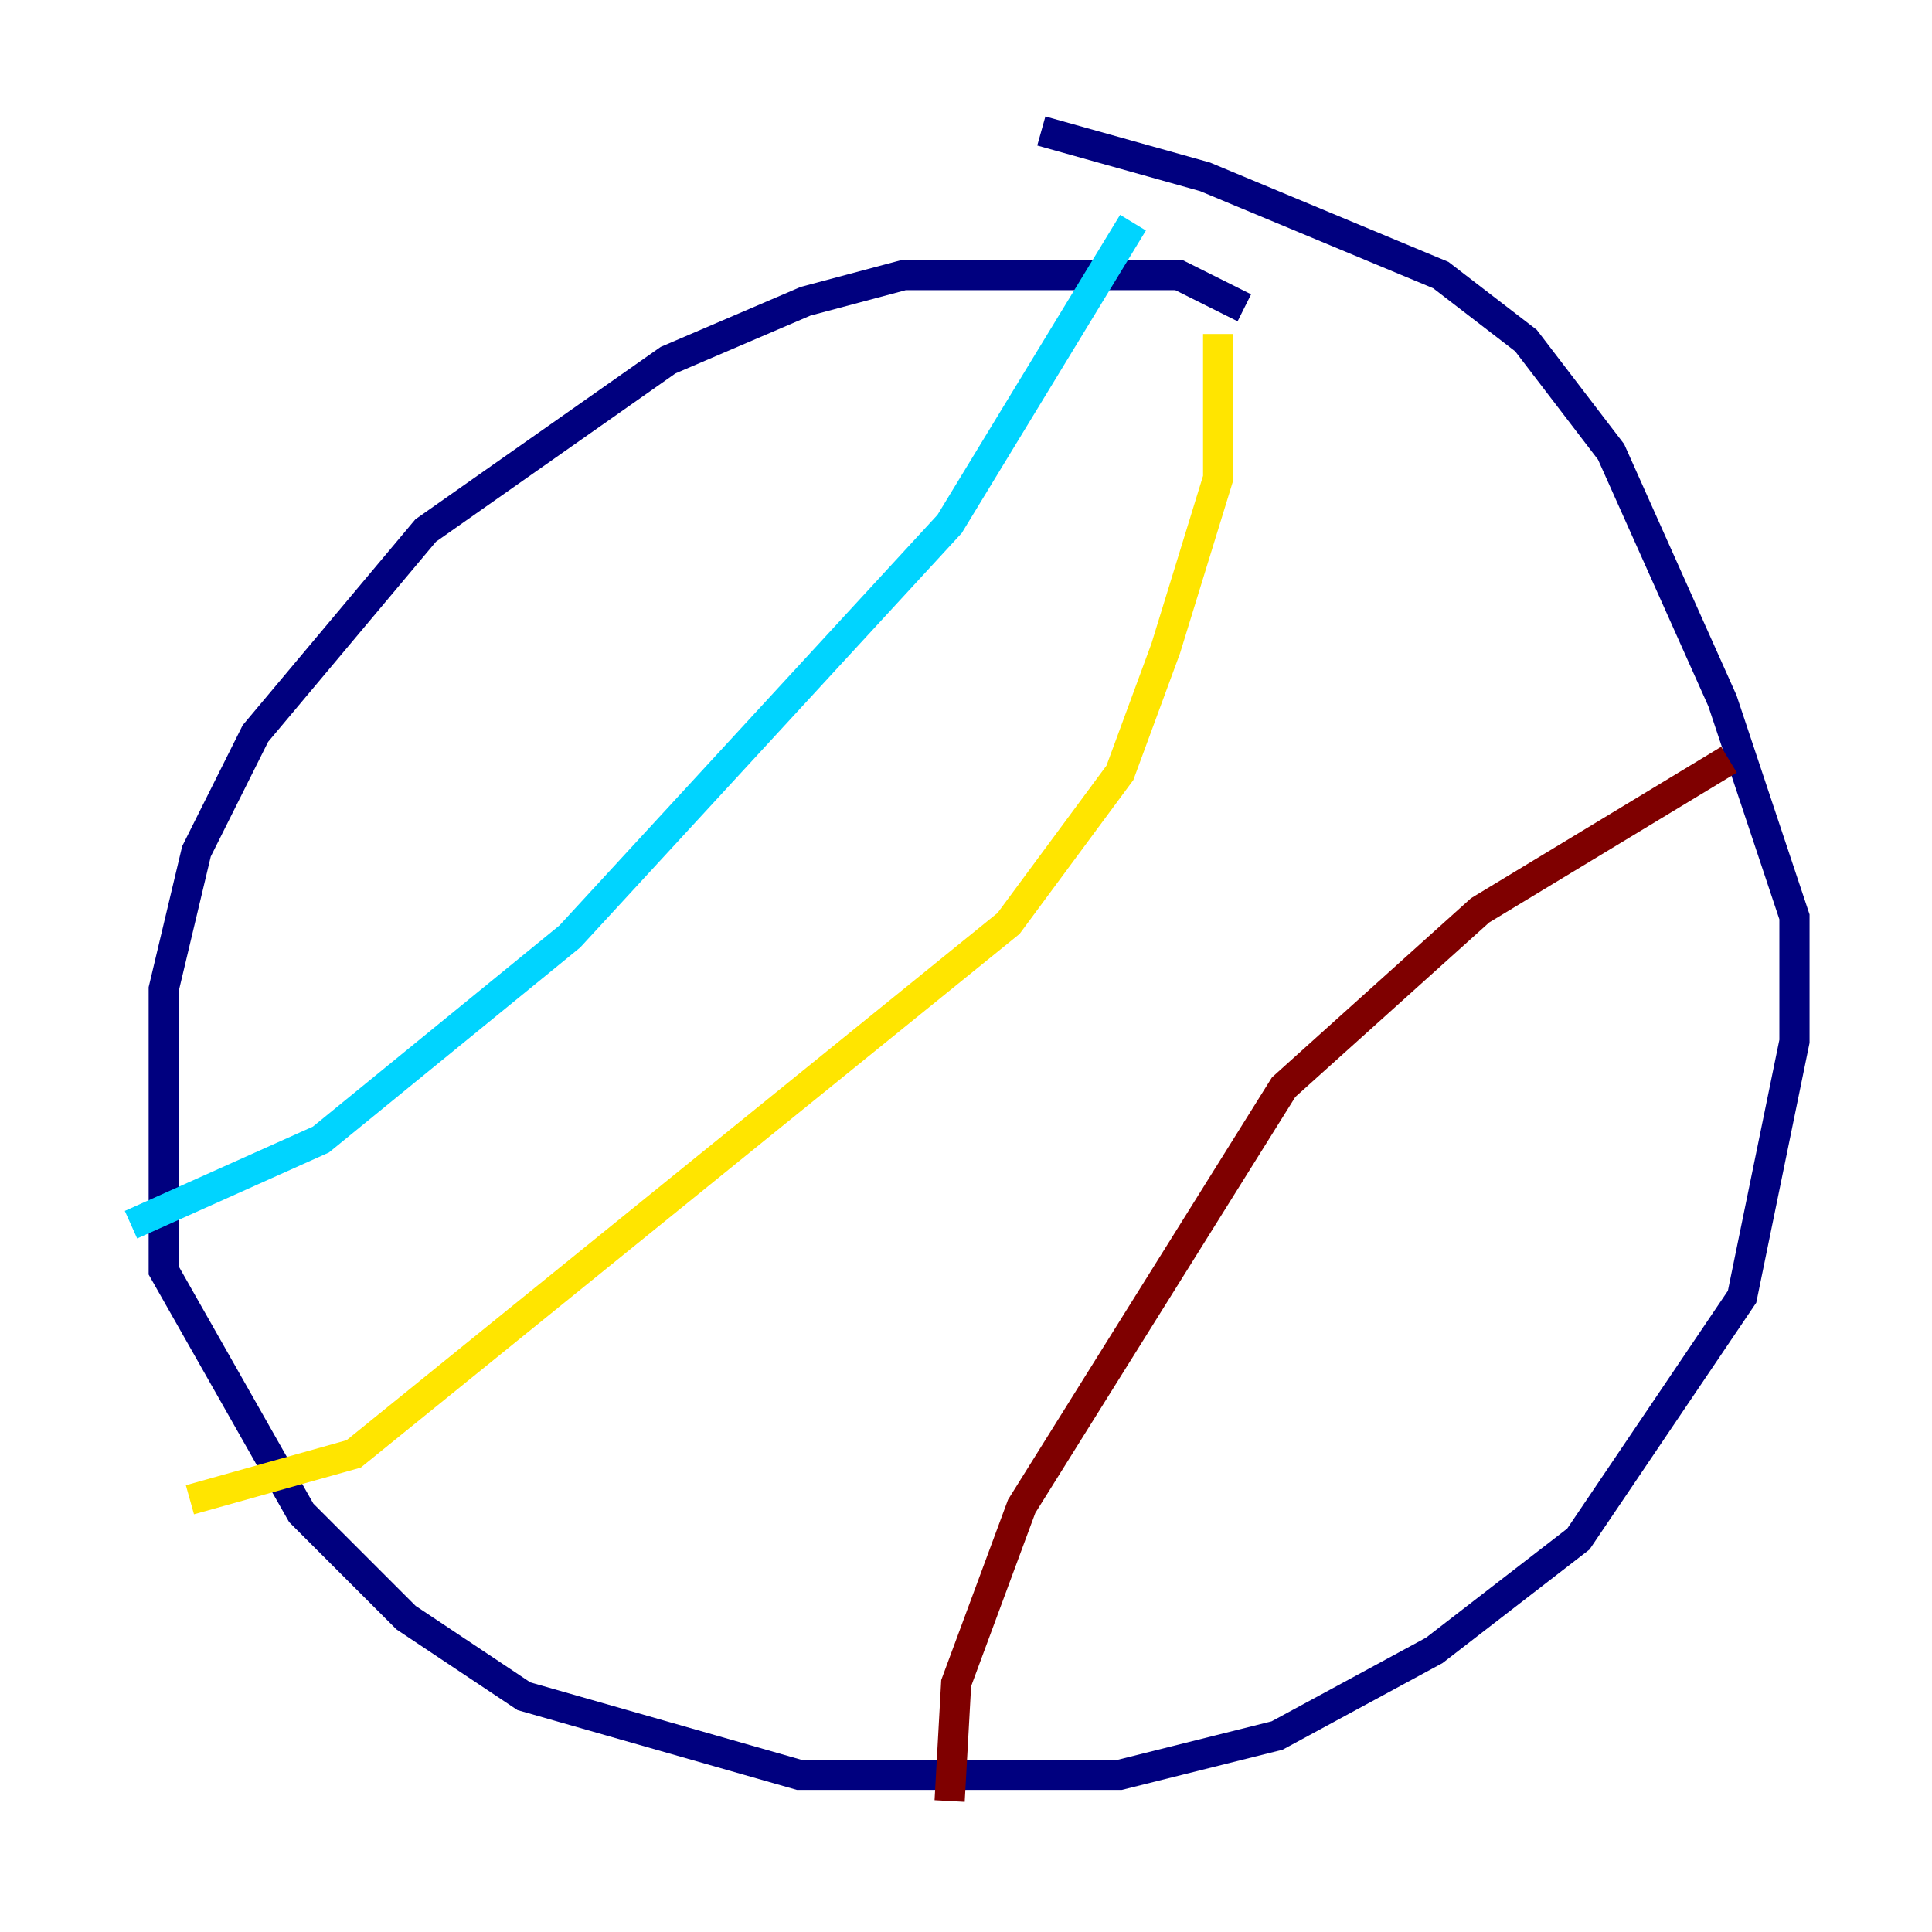 <?xml version="1.0" encoding="utf-8" ?>
<svg baseProfile="tiny" height="128" version="1.2" viewBox="0,0,128,128" width="128" xmlns="http://www.w3.org/2000/svg" xmlns:ev="http://www.w3.org/2001/xml-events" xmlns:xlink="http://www.w3.org/1999/xlink"><defs /><polyline fill="none" points="82.441,20.393 78.102,18.224 59.878,18.224 53.37,19.959 44.258,23.864 28.203,35.146 16.922,48.597 13.017,56.407 10.848,65.519 10.848,84.176 19.959,100.231 26.902,107.173 34.712,112.38 52.936,117.586 74.197,117.586 84.61,114.983 95.024,109.342 104.57,101.966 115.417,85.912 118.888,68.99 118.888,60.746 114.115,46.427 106.739,29.939 101.098,22.563 95.458,18.224 79.837,11.715 68.99,8.678" stroke="#00007f" stroke-width="2" /><polyline fill="none" points="75.064,14.752 62.915,34.712 37.749,62.047 21.261,75.498 8.678,81.139" stroke="#00d4ff" stroke-width="2" /><polyline fill="none" points="80.705,22.129 80.705,31.675 77.234,42.956 74.197,51.2 66.82,61.18 23.43,96.325 12.583,99.363" stroke="#ffe500" stroke-width="2" /><polyline fill="none" points="114.549,50.332 98.061,60.312 85.044,72.027 67.688,99.797 63.349,111.512 62.915,119.322" stroke="#7f0000" stroke-width="2" /></svg>